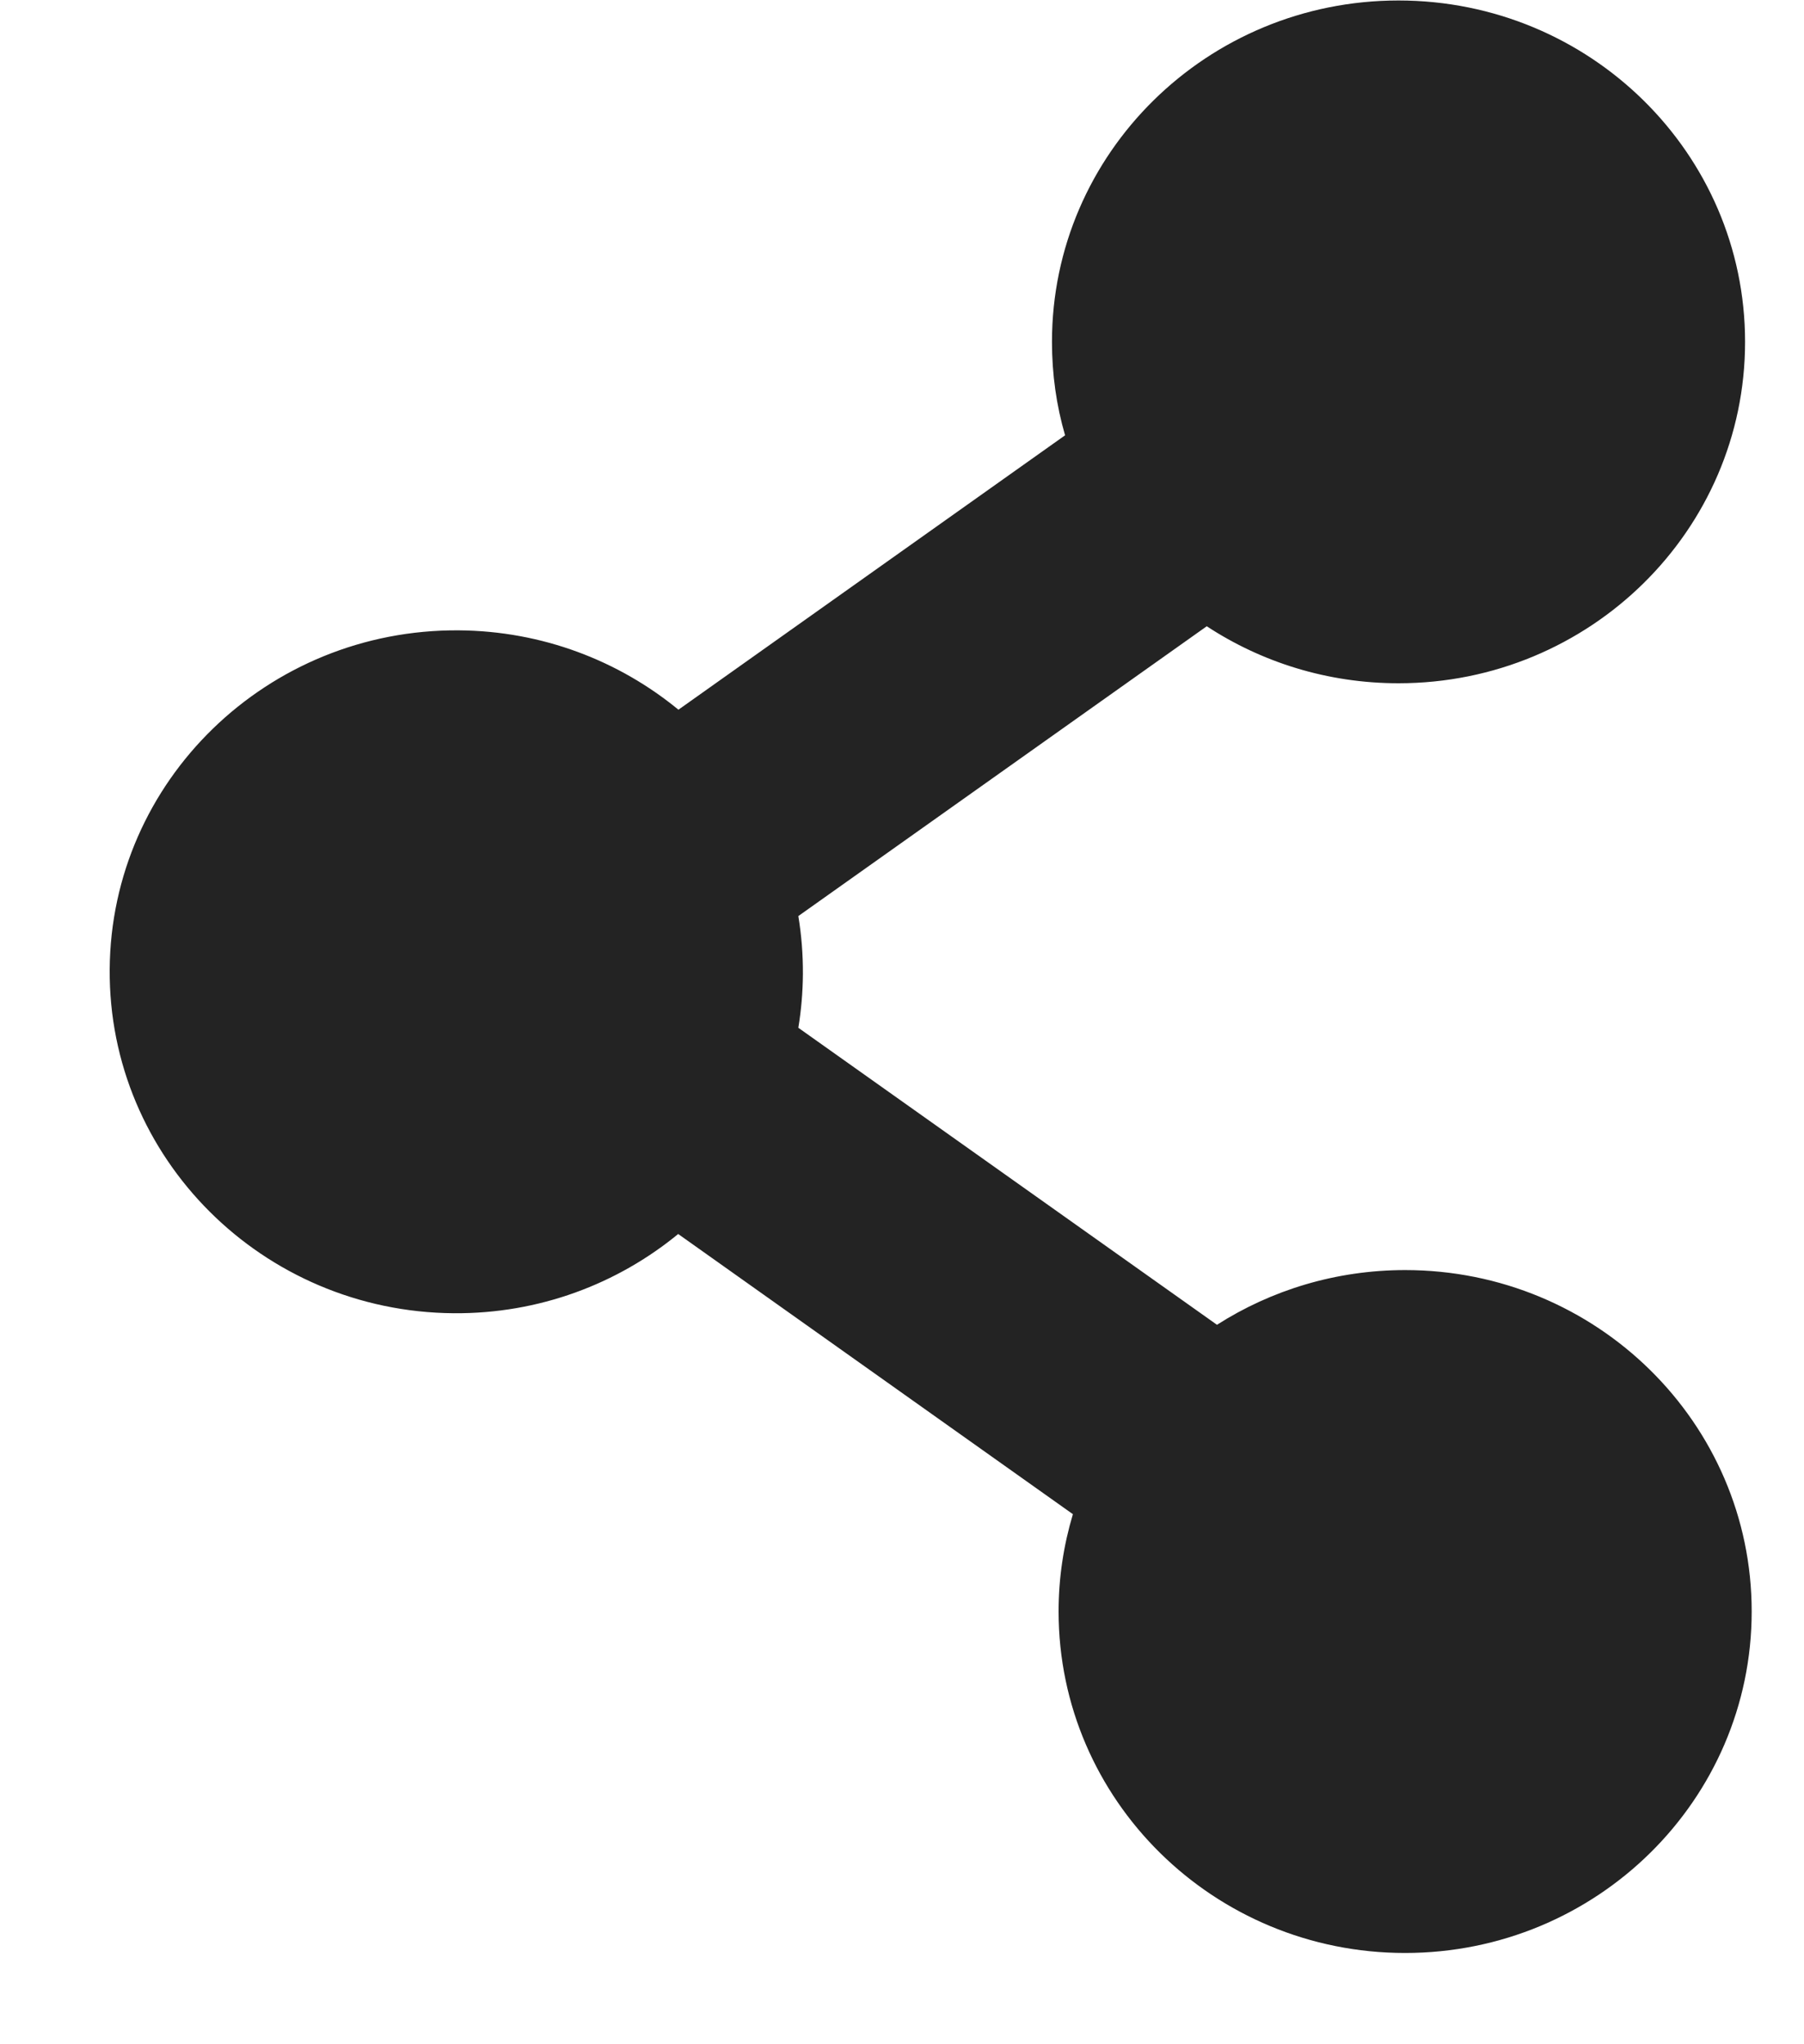 <?xml version="1.0" encoding="UTF-8" standalone="no"?>
<svg width="15px" height="17px" viewBox="0 0 15 17" version="1.1" xmlns="http://www.w3.org/2000/svg" xmlns:xlink="http://www.w3.org/1999/xlink">
    <!-- Generator: Sketch 3.8.2 (29753) - http://www.bohemiancoding.com/sketch -->
    <title>shareIcon</title>
    <desc>Created with Sketch.</desc>
    <defs></defs>
    <g id="Page-1" stroke="none" stroke-width="1" fill="none" fill-rule="evenodd">
        <g id="core-iconset-social" transform="translate(-210, -22)" fill="#232323">
            <path d="M221.685,32.562 C221.108,32.562 220.57,32.729 220.119,33.017 L216.638,30.547 C216.662,30.402 216.675,30.253 216.676,30.101 C216.677,29.937 216.664,29.775 216.638,29.618 L220.034,27.208 C220.49,27.507 221.038,27.682 221.628,27.682 C223.22,27.682 224.51,26.41 224.51,24.843 C224.51,23.275 223.22,22.004 221.628,22.004 C220.037,22.004 218.747,23.275 218.747,24.843 C218.747,25.113 218.784,25.373 218.856,25.62 L215.641,27.902 C215.146,27.495 214.509,27.247 213.814,27.242 C212.223,27.231 210.923,28.493 210.912,30.061 C210.901,31.629 212.182,32.909 213.773,32.921 C214.483,32.926 215.134,32.677 215.639,32.262 L218.921,34.592 C218.844,34.849 218.802,35.12 218.802,35.401 C218.802,36.969 220.092,38.241 221.683,38.241 C223.275,38.241 224.565,36.969 224.565,35.401 C224.565,33.833 223.275,32.562 221.683,32.562 L221.685,32.562 Z" id="shareIcon"></path>
        </g>
    </g>
</svg>